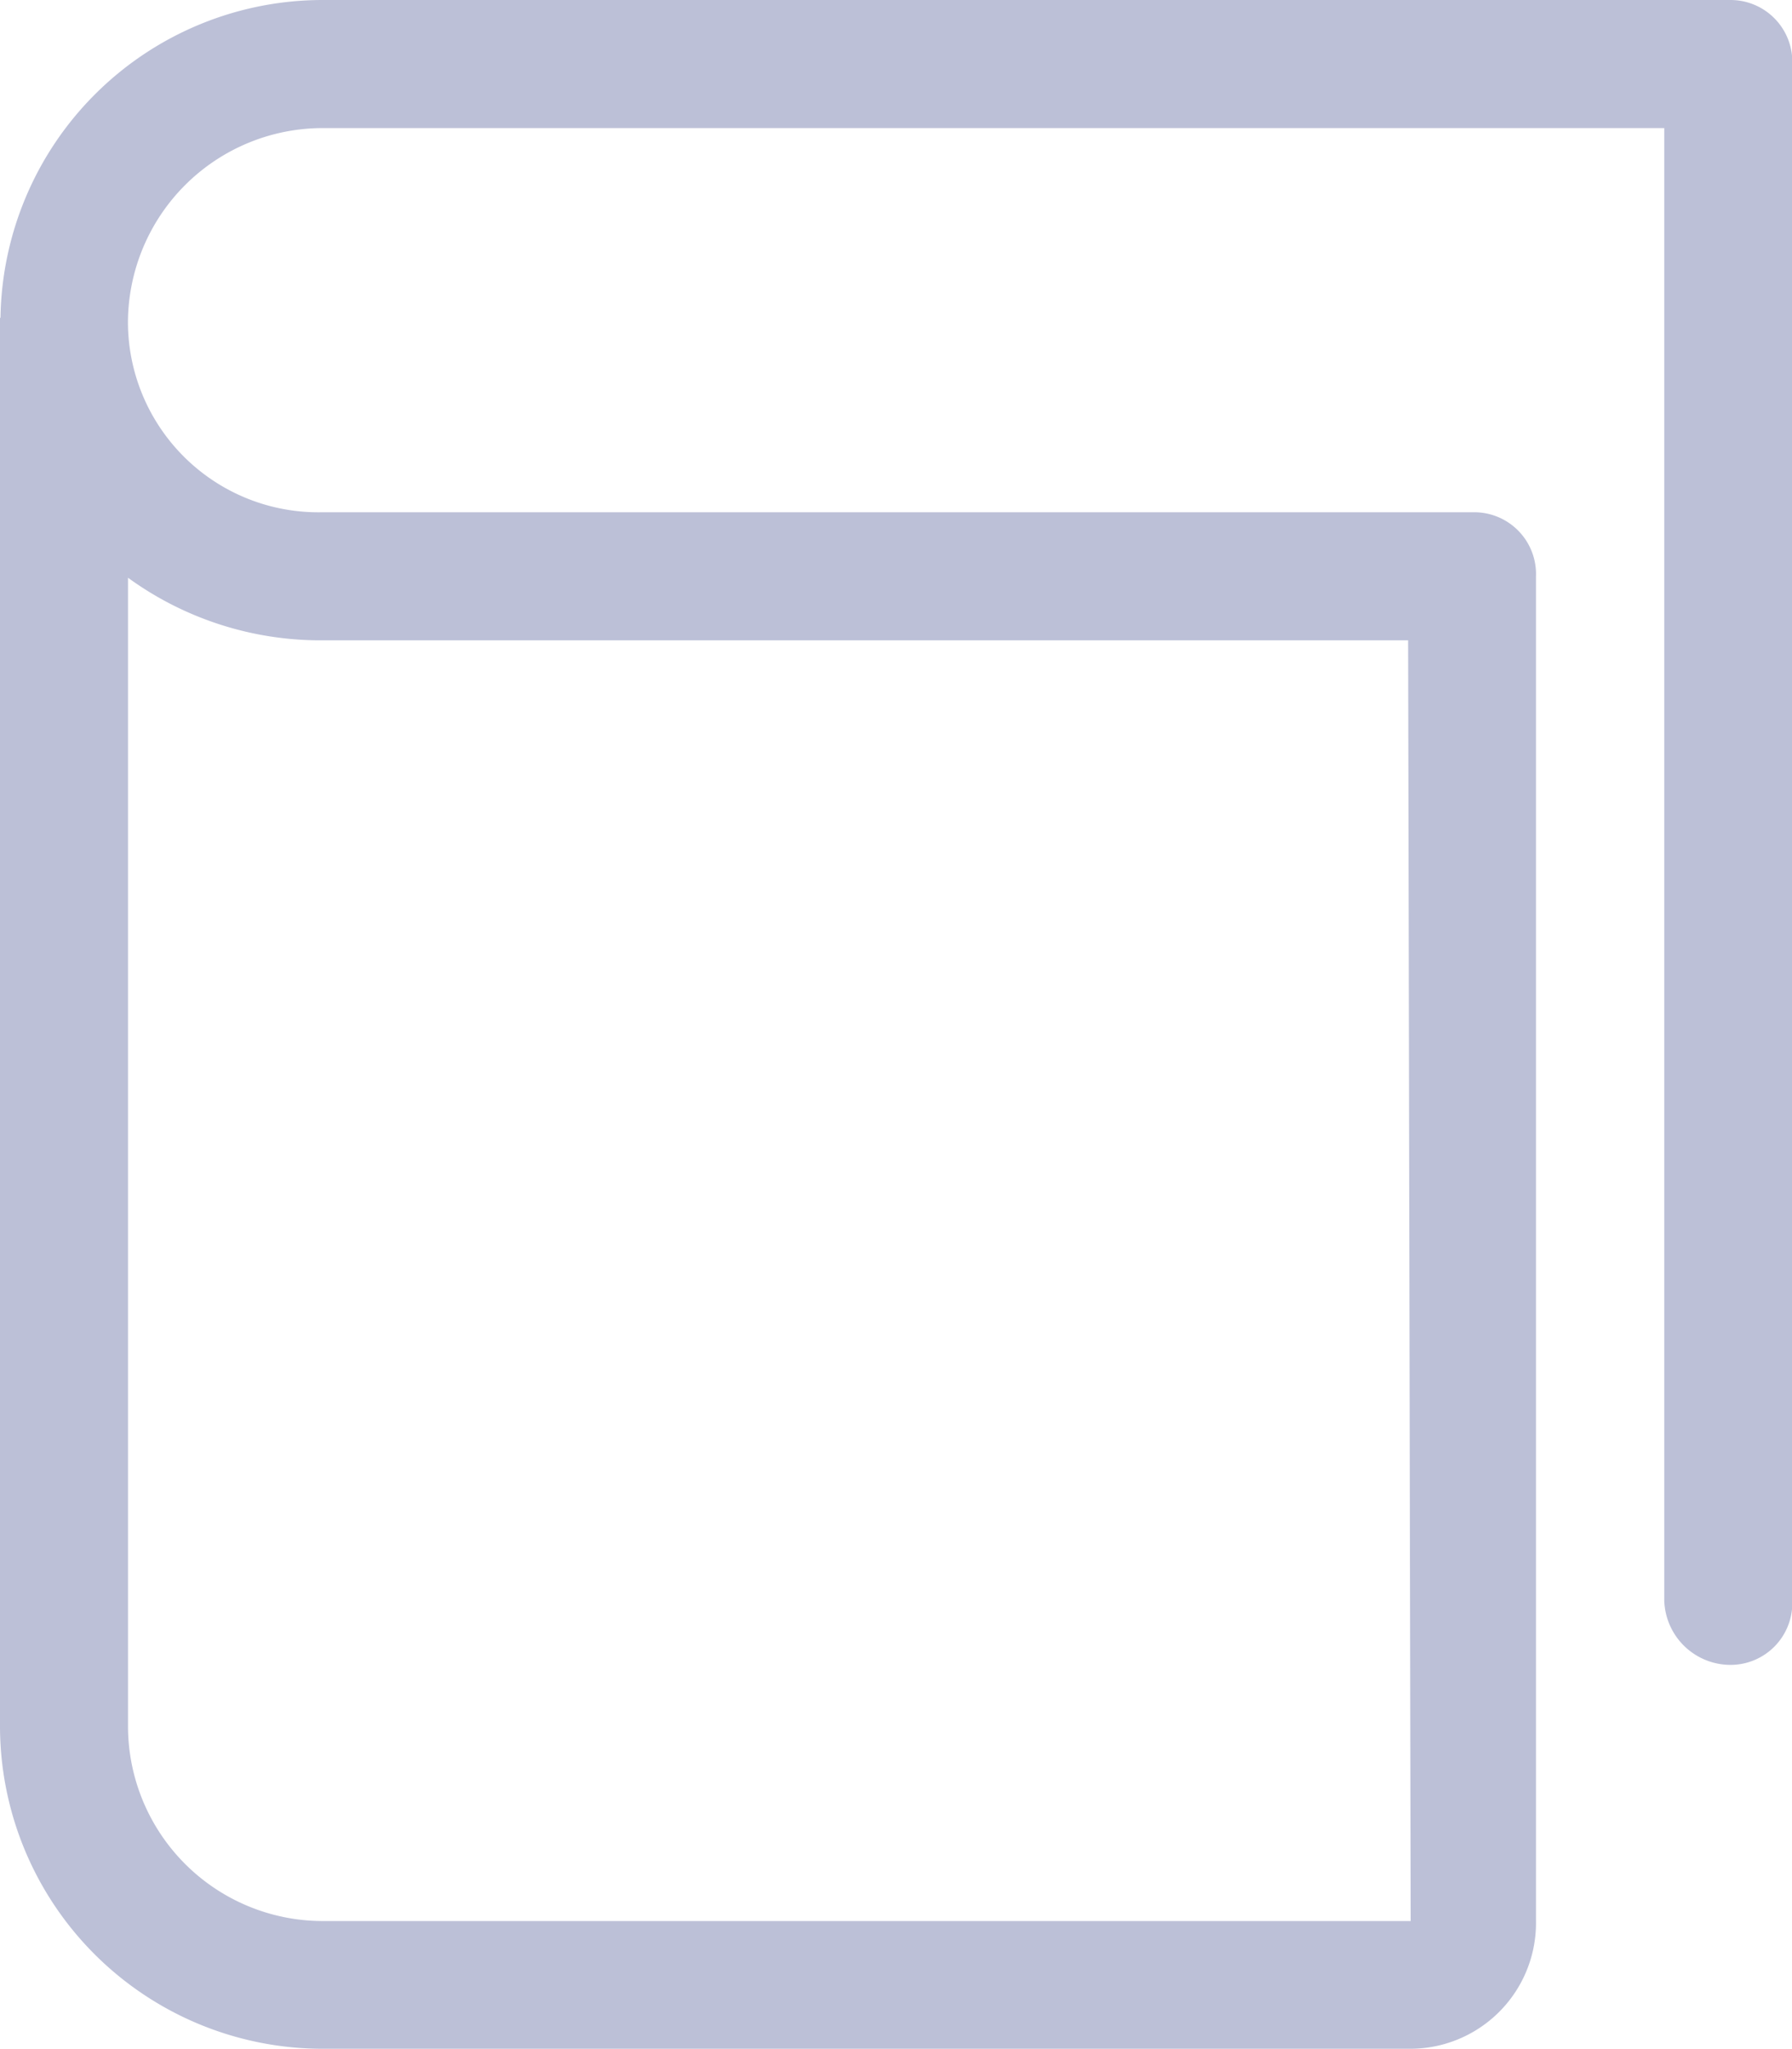 <svg xmlns="http://www.w3.org/2000/svg" width="25.842" height="29.534" viewBox="0 0 25.842 29.534">
  <path id="book_1_" data-name="book (1)" d="M24.958,0H4.653A4.648,4.648,0,0,0,.007,4.585L0,4.576v20.3a4.654,4.654,0,0,0,4.652,4.653H20.343a1.814,1.814,0,0,0,1.807-1.846V8.306a.891.891,0,0,0-.884-.923H4.653a2.746,2.746,0,0,1-2.808-2.73A2.81,2.81,0,0,1,4.653,1.846H24V23.073a.957.957,0,0,0,.962.923.891.891,0,0,0,.884-.923V.923A.891.891,0,0,0,24.958,0ZM4.653,9.229H20.306l.037,18.459H4.653A2.81,2.81,0,0,1,1.846,24.88V8.327A4.721,4.721,0,0,0,4.653,9.229Z" fill="#bcc0d7"/>
</svg>
